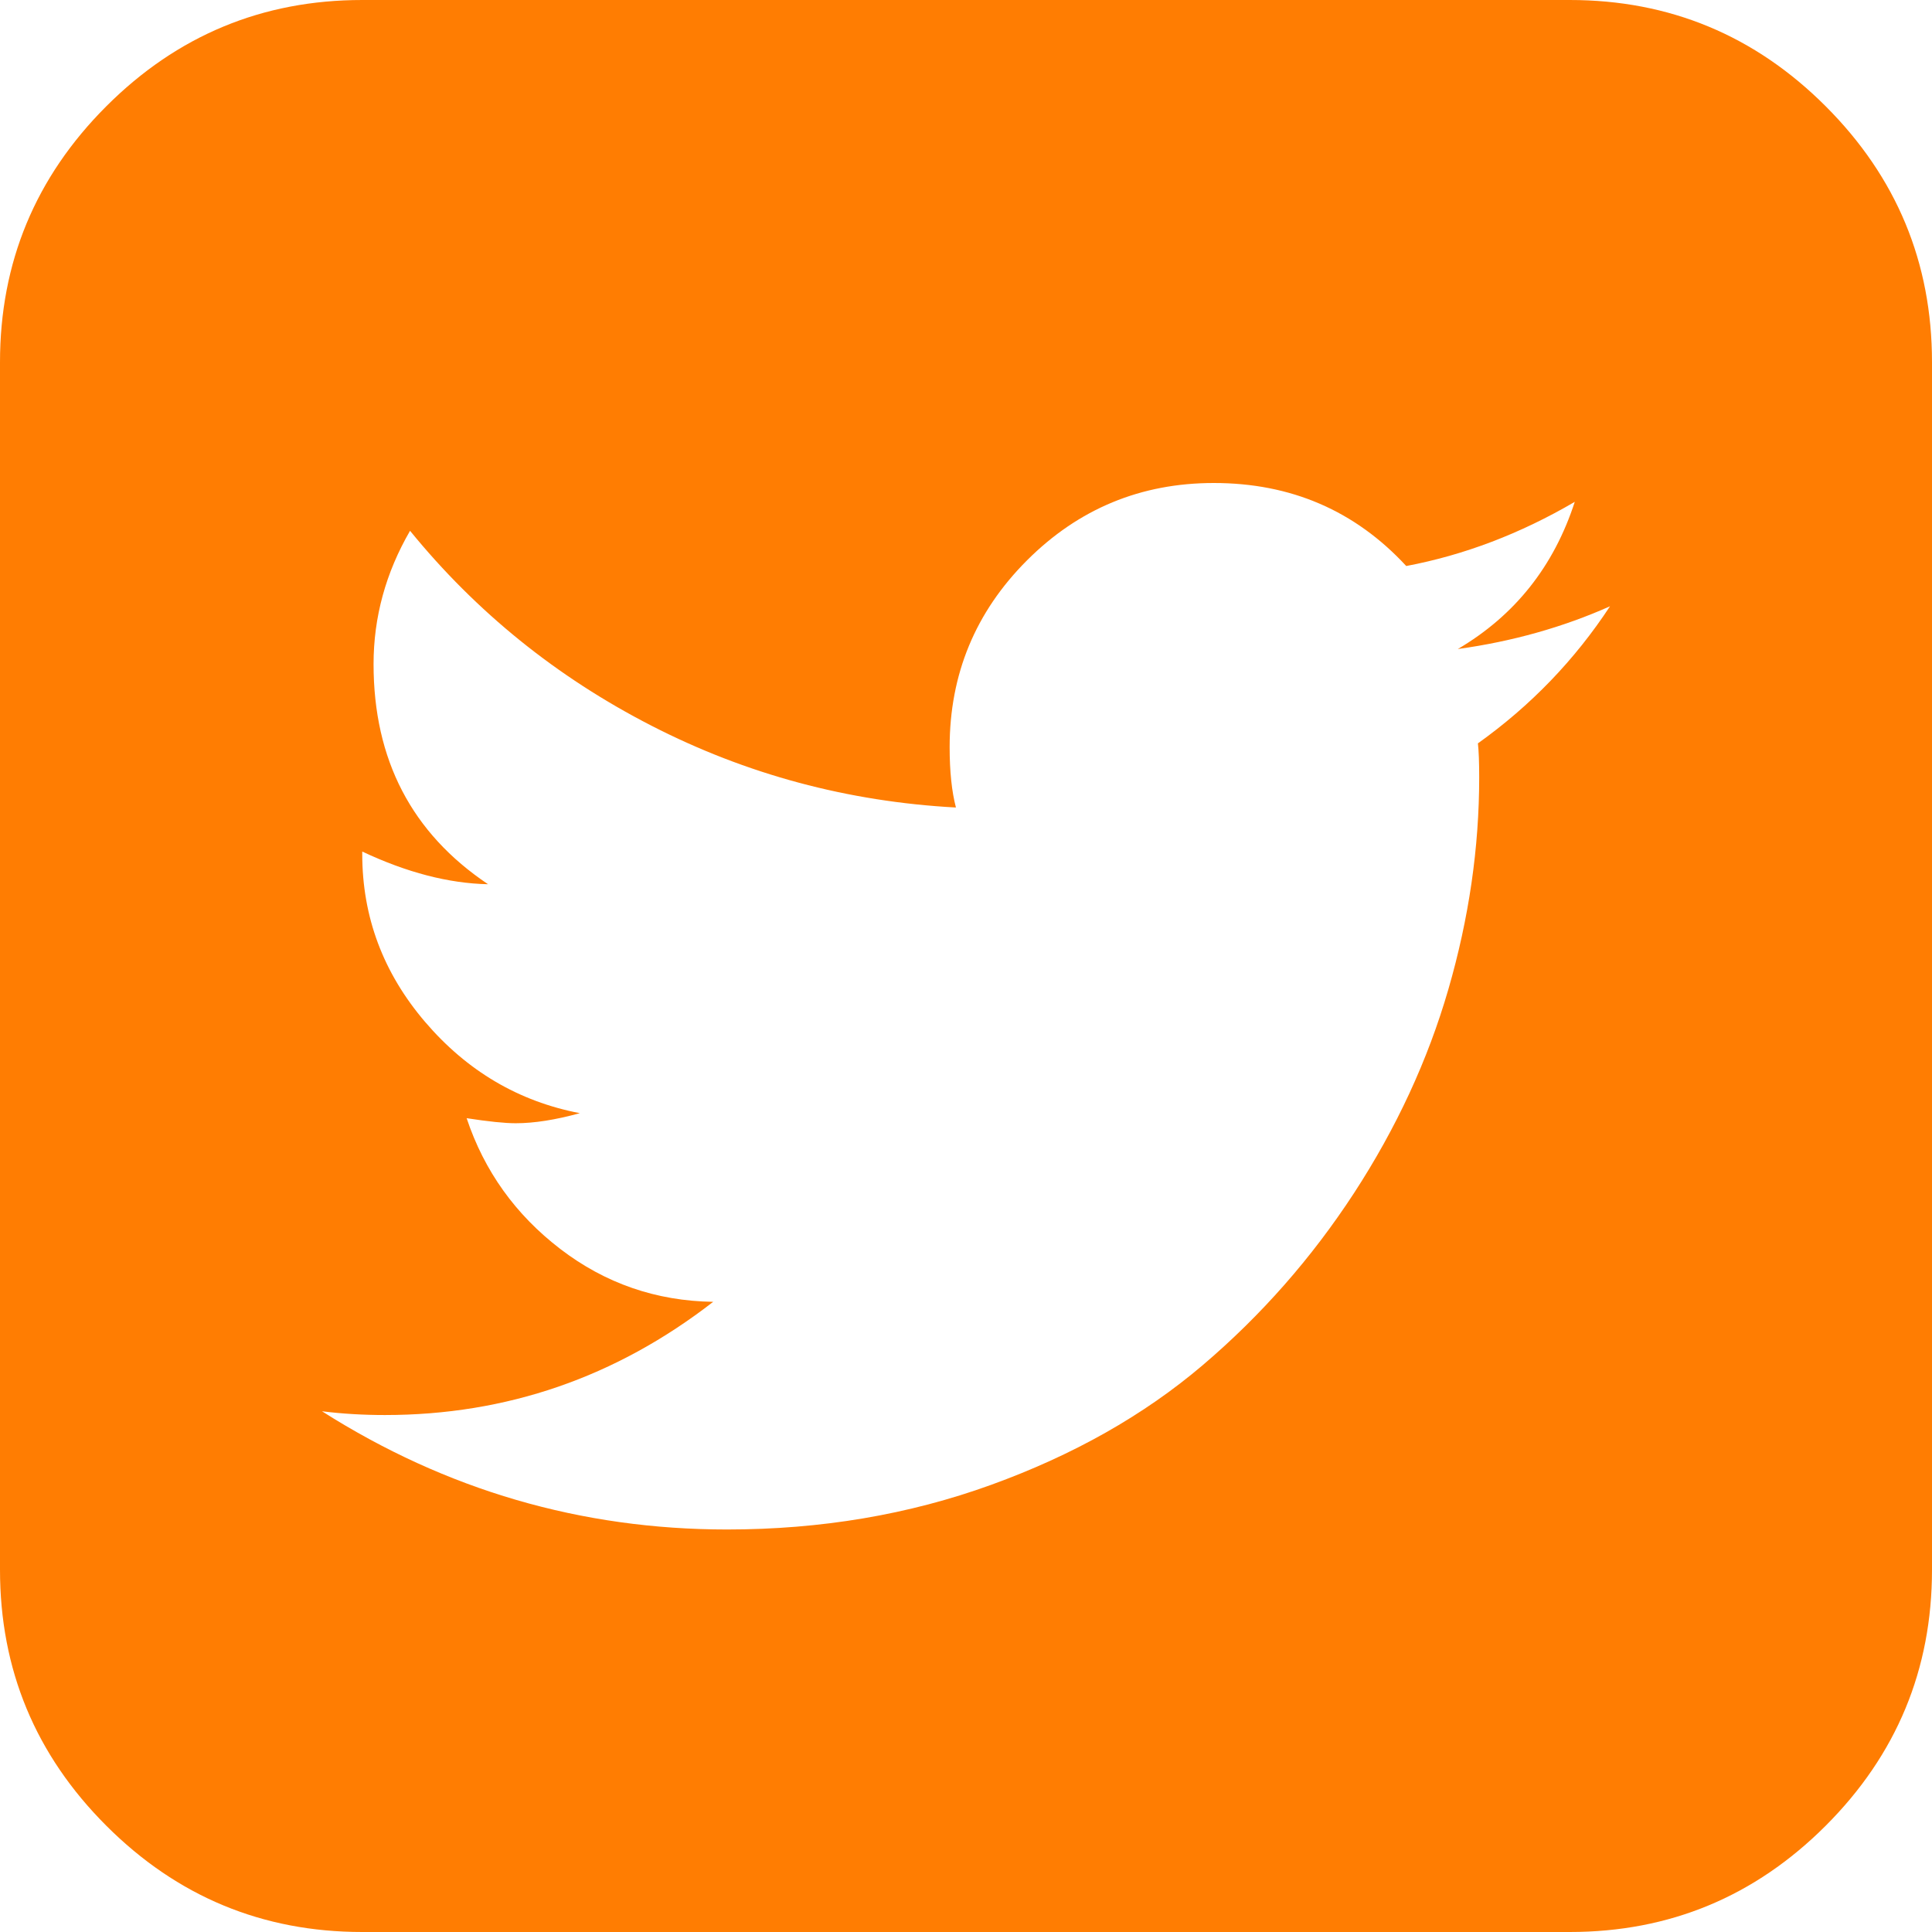 <svg width="62" height="62" viewBox="0 0 62 62" fill="none" xmlns="http://www.w3.org/2000/svg">
<path d="M51.667 19.456C50.16 20.128 48.532 20.586 46.783 20.828C48.612 19.752 49.864 18.177 50.536 16.105C48.787 17.128 46.984 17.814 45.128 18.164C43.486 16.388 41.428 15.5 38.952 15.5C36.611 15.5 34.613 16.328 32.958 17.982C31.303 19.637 30.475 21.635 30.475 23.977C30.475 24.757 30.543 25.403 30.677 25.914C27.206 25.726 23.95 24.851 20.909 23.29C17.868 21.73 15.285 19.644 13.159 17.034C12.379 18.379 11.988 19.806 11.988 21.312C11.988 24.38 13.213 26.735 15.662 28.376C14.397 28.349 13.051 28 11.625 27.327V27.408C11.625 29.426 12.298 31.222 13.643 32.796C14.989 34.37 16.644 35.346 18.608 35.723C17.828 35.938 17.142 36.046 16.549 36.046C16.2 36.046 15.675 35.992 14.975 35.884C15.54 37.579 16.543 38.979 17.982 40.082C19.422 41.185 21.057 41.75 22.887 41.777C19.765 44.199 16.253 45.41 12.352 45.41C11.652 45.41 10.979 45.37 10.333 45.289C14.316 47.819 18.648 49.083 23.331 49.083C26.345 49.083 29.17 48.606 31.807 47.65C34.444 46.695 36.705 45.417 38.589 43.816C40.472 42.215 42.093 40.371 43.453 38.286C44.811 36.2 45.821 34.021 46.48 31.747C47.139 29.473 47.469 27.206 47.469 24.945C47.469 24.461 47.455 24.098 47.428 23.855C49.124 22.645 50.536 21.178 51.667 19.456ZM62 11.625V50.375C62 53.577 60.863 56.315 58.589 58.589C56.315 60.863 53.577 62 50.375 62H11.625C8.423 62 5.685 60.863 3.411 58.589C1.137 56.315 0 53.577 0 50.375V11.625C0 8.423 1.137 5.685 3.411 3.411C5.685 1.137 8.423 0 11.625 0H50.375C53.577 0 56.315 1.137 58.589 3.411C60.863 5.685 62 8.423 62 11.625Z" fill="#FF7D02"/>
</svg>

